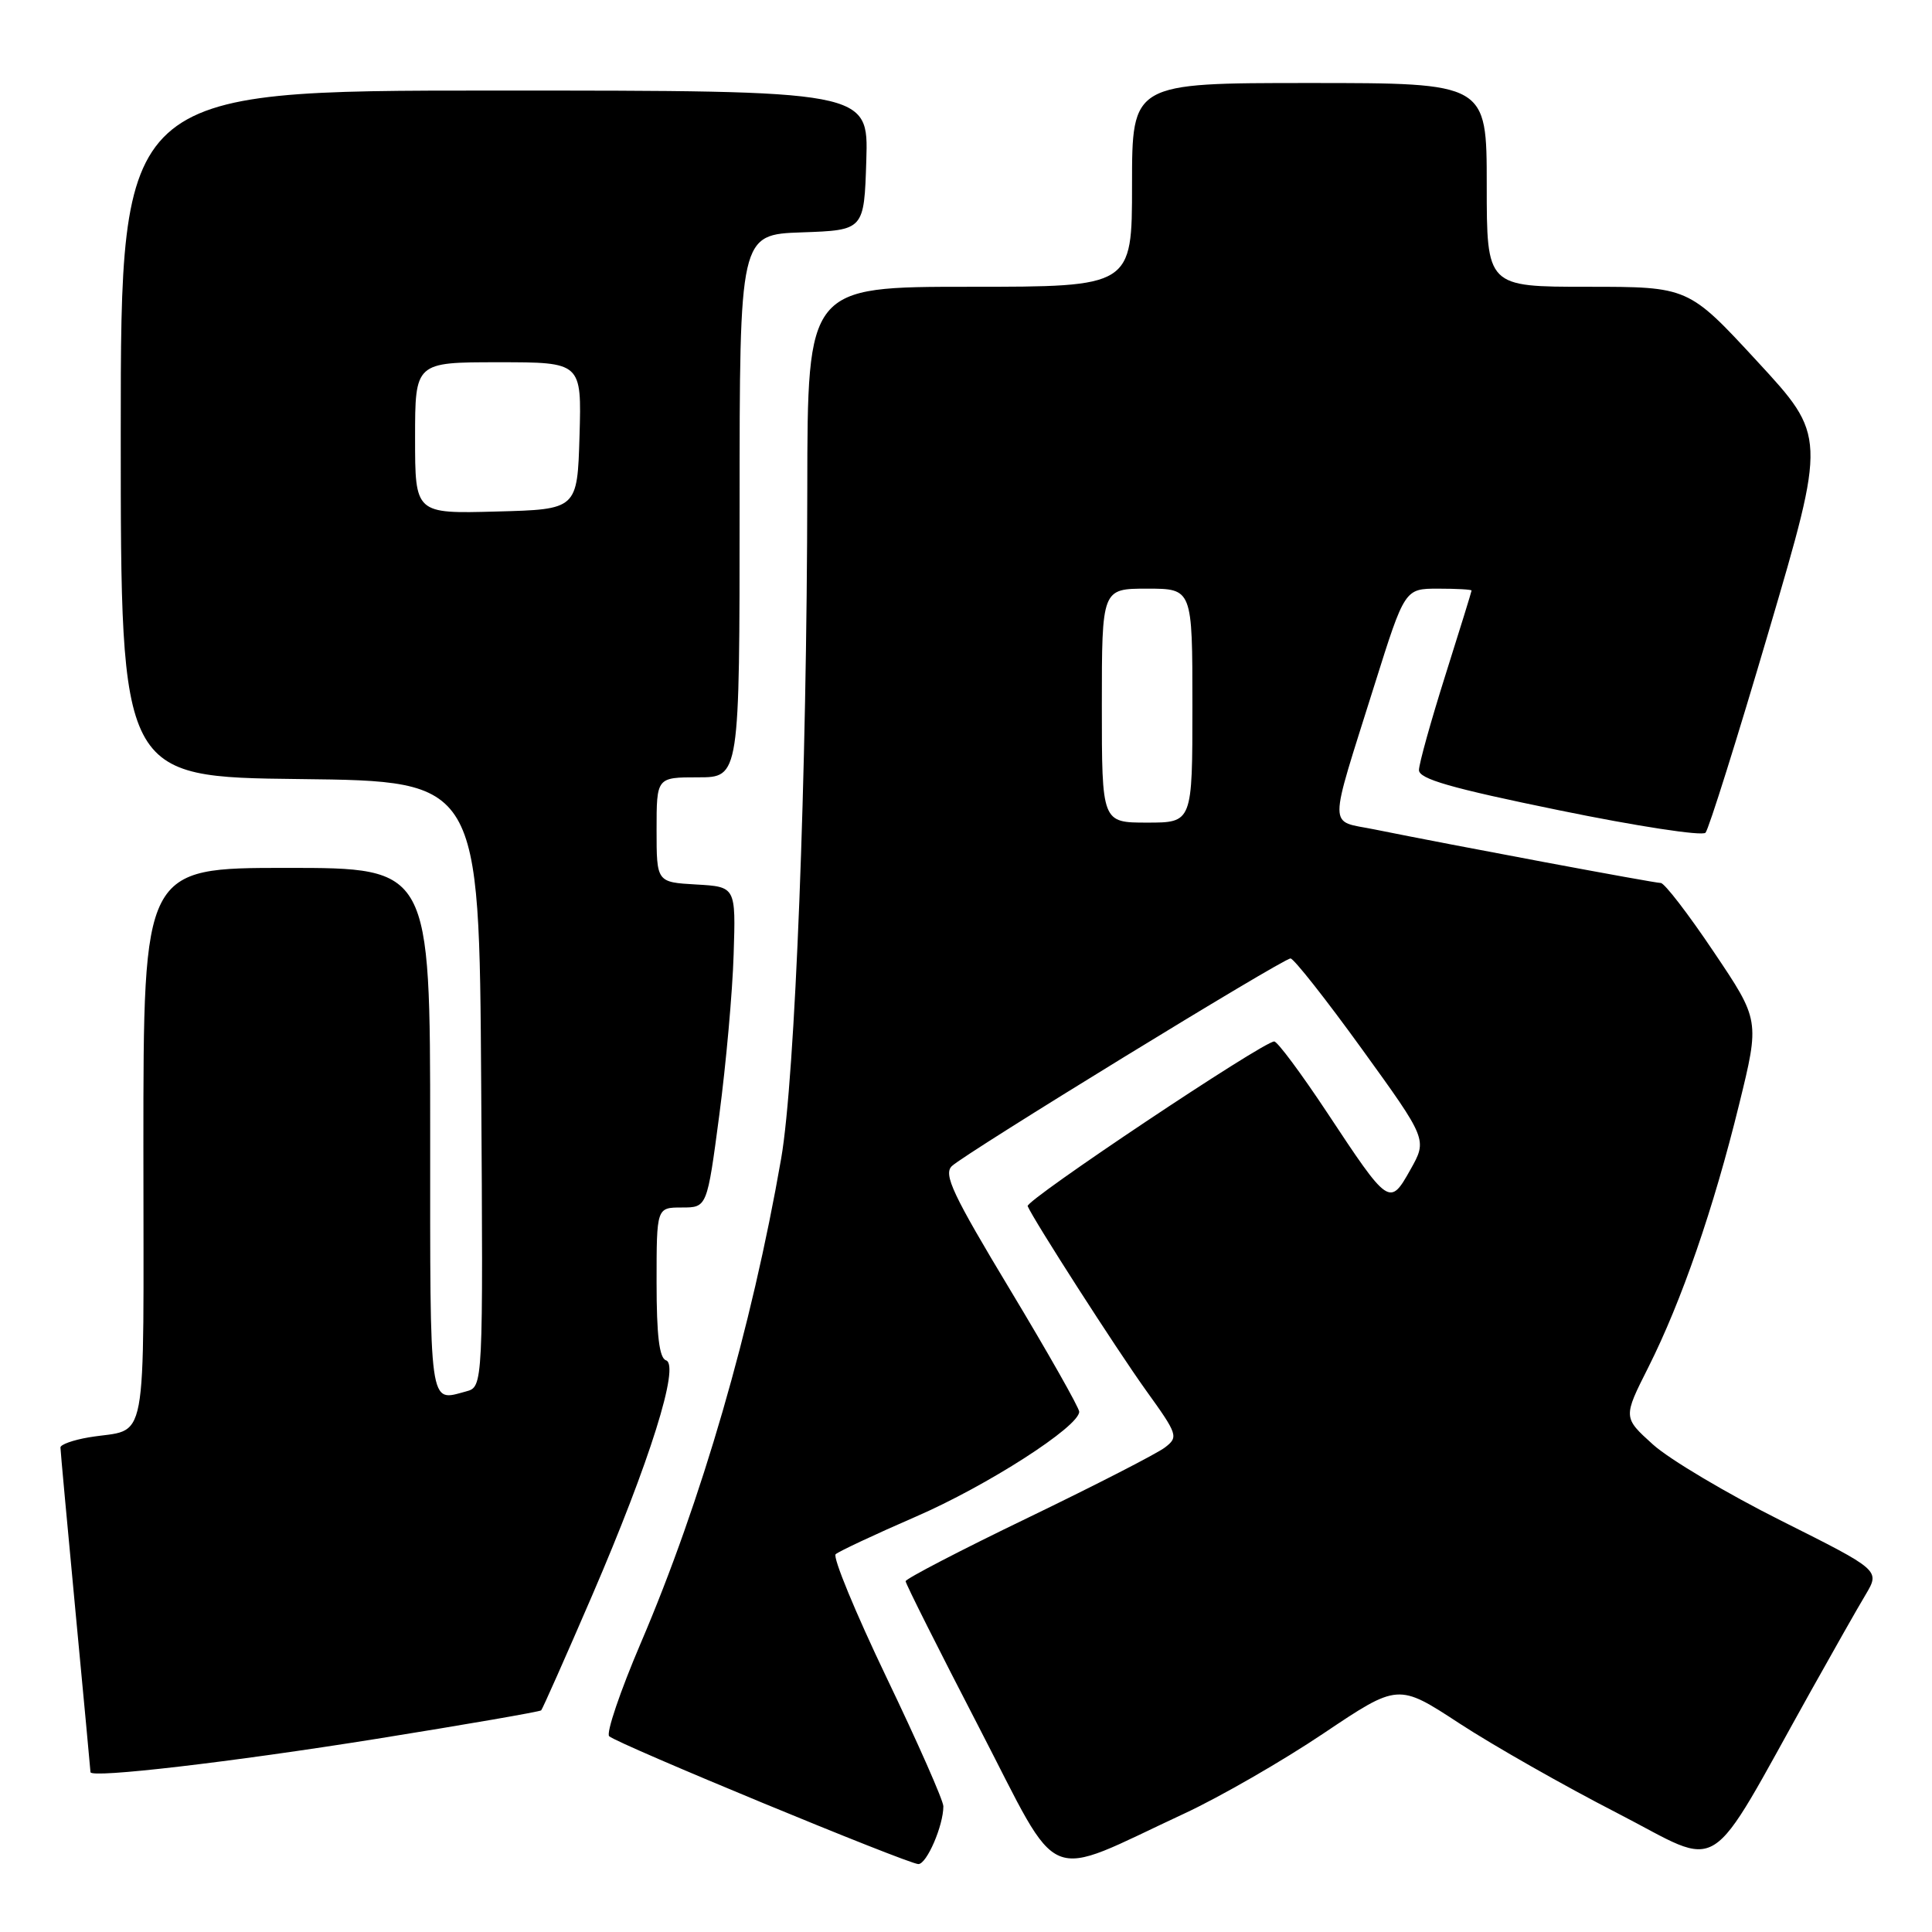 <?xml version="1.0" encoding="UTF-8" standalone="no"?>
<!DOCTYPE svg PUBLIC "-//W3C//DTD SVG 1.1//EN" "http://www.w3.org/Graphics/SVG/1.1/DTD/svg11.dtd" >
<svg xmlns="http://www.w3.org/2000/svg" xmlns:xlink="http://www.w3.org/1999/xlink" version="1.1" viewBox="0 0 256 256">
 <g >
 <path fill="currentColor"
d=" M 157.00 240.27 C 161.68 238.09 169.95 233.33 175.38 229.68 C 185.26 223.05 185.26 223.05 193.38 228.36 C 197.85 231.28 207.24 236.62 214.27 240.23 C 228.62 247.61 225.80 249.39 239.99 224.00 C 242.91 218.78 246.15 213.05 247.21 211.29 C 249.12 208.07 249.12 208.07 236.05 201.52 C 228.86 197.92 221.20 193.37 219.02 191.40 C 215.06 187.82 215.06 187.82 218.42 181.16 C 222.81 172.43 227.06 160.14 230.44 146.35 C 233.18 135.19 233.18 135.19 227.06 126.10 C 223.70 121.09 220.55 117.00 220.06 117.00 C 219.19 117.00 192.59 112.02 182.16 109.91 C 175.93 108.64 175.93 110.51 182.13 90.75 C 186.14 78.00 186.14 78.00 190.57 78.00 C 193.01 78.00 195.00 78.11 194.99 78.25 C 194.99 78.39 193.42 83.45 191.51 89.50 C 189.60 95.55 188.03 101.19 188.02 102.03 C 188.00 103.21 192.21 104.42 206.61 107.37 C 216.84 109.47 225.56 110.81 225.99 110.34 C 226.41 109.88 230.19 97.86 234.37 83.64 C 241.98 57.78 241.98 57.78 232.85 47.89 C 223.72 38.00 223.72 38.00 210.36 38.00 C 197.00 38.00 197.00 38.00 197.00 24.50 C 197.00 11.00 197.00 11.00 173.50 11.00 C 150.00 11.00 150.00 11.00 150.00 24.50 C 150.00 38.00 150.00 38.00 128.50 38.00 C 107.00 38.00 107.00 38.00 106.97 64.75 C 106.93 102.65 105.36 142.87 103.51 153.50 C 99.61 175.94 92.94 198.95 84.89 217.75 C 82.17 224.12 80.29 229.66 80.72 230.06 C 81.81 231.08 120.33 247.00 121.69 247.00 C 122.80 247.00 125.00 241.91 125.00 239.34 C 125.00 238.59 121.62 230.93 117.48 222.30 C 113.35 213.68 110.31 206.32 110.73 205.94 C 111.16 205.56 115.93 203.32 121.34 200.97 C 130.80 196.87 143.00 189.03 143.00 187.06 C 143.00 186.54 138.90 179.30 133.88 170.96 C 126.23 158.26 124.98 155.60 126.13 154.51 C 127.96 152.78 170.00 127.00 171.00 127.00 C 171.43 127.00 175.69 132.40 180.46 139.00 C 189.13 151.00 189.13 151.00 186.89 154.98 C 184.14 159.88 184.03 159.80 175.83 147.39 C 172.41 142.23 169.27 138.00 168.84 138.00 C 167.38 138.00 135.85 159.05 136.17 159.82 C 136.99 161.73 147.94 178.78 151.87 184.26 C 156.06 190.08 156.17 190.41 154.37 191.79 C 153.34 192.59 145.19 196.77 136.25 201.09 C 127.31 205.40 120.00 209.20 120.00 209.52 C 120.00 209.85 124.39 218.59 129.75 228.94 C 140.81 250.29 137.98 249.11 157.00 240.27 Z  M 49.93 230.40 C 61.72 228.51 71.52 226.81 71.71 226.63 C 71.89 226.44 74.94 219.58 78.47 211.39 C 86.10 193.69 90.12 180.87 88.25 180.25 C 87.36 179.95 87.00 176.96 87.00 169.92 C 87.00 160.00 87.00 160.00 90.35 160.00 C 93.69 160.00 93.69 160.00 95.31 147.75 C 96.20 141.01 97.06 131.45 97.21 126.50 C 97.50 117.50 97.50 117.50 92.25 117.20 C 87.00 116.90 87.00 116.90 87.00 109.95 C 87.00 103.00 87.00 103.00 92.50 103.00 C 98.00 103.00 98.00 103.00 98.00 67.04 C 98.00 31.08 98.00 31.08 106.25 30.79 C 114.50 30.50 114.50 30.50 114.79 21.25 C 115.08 12.00 115.08 12.00 65.54 12.00 C 16.00 12.00 16.00 12.00 16.00 57.48 C 16.00 102.96 16.00 102.96 39.75 103.23 C 63.50 103.50 63.50 103.50 63.76 143.63 C 64.02 183.76 64.02 183.76 61.76 184.37 C 56.79 185.70 57.00 187.18 57.00 150.00 C 57.00 115.00 57.00 115.00 38.00 115.00 C 19.00 115.00 19.00 115.00 19.00 151.93 C 19.00 193.15 19.76 189.11 11.75 190.46 C 9.69 190.81 8.00 191.41 8.01 191.80 C 8.01 192.18 8.91 201.95 10.00 213.50 C 11.09 225.05 11.99 234.64 11.99 234.82 C 12.01 235.66 30.63 233.49 49.93 230.40 Z  M 146.00 93.50 C 146.00 78.00 146.00 78.00 152.00 78.00 C 158.00 78.00 158.00 78.00 158.00 93.50 C 158.00 109.00 158.00 109.00 152.00 109.00 C 146.00 109.00 146.00 109.00 146.00 93.50 Z  M 55.00 58.03 C 55.00 48.00 55.00 48.00 66.04 48.00 C 77.07 48.00 77.07 48.00 76.79 57.75 C 76.50 67.50 76.50 67.50 65.75 67.78 C 55.00 68.07 55.00 68.07 55.00 58.03 Z "/>
</g>
</svg>